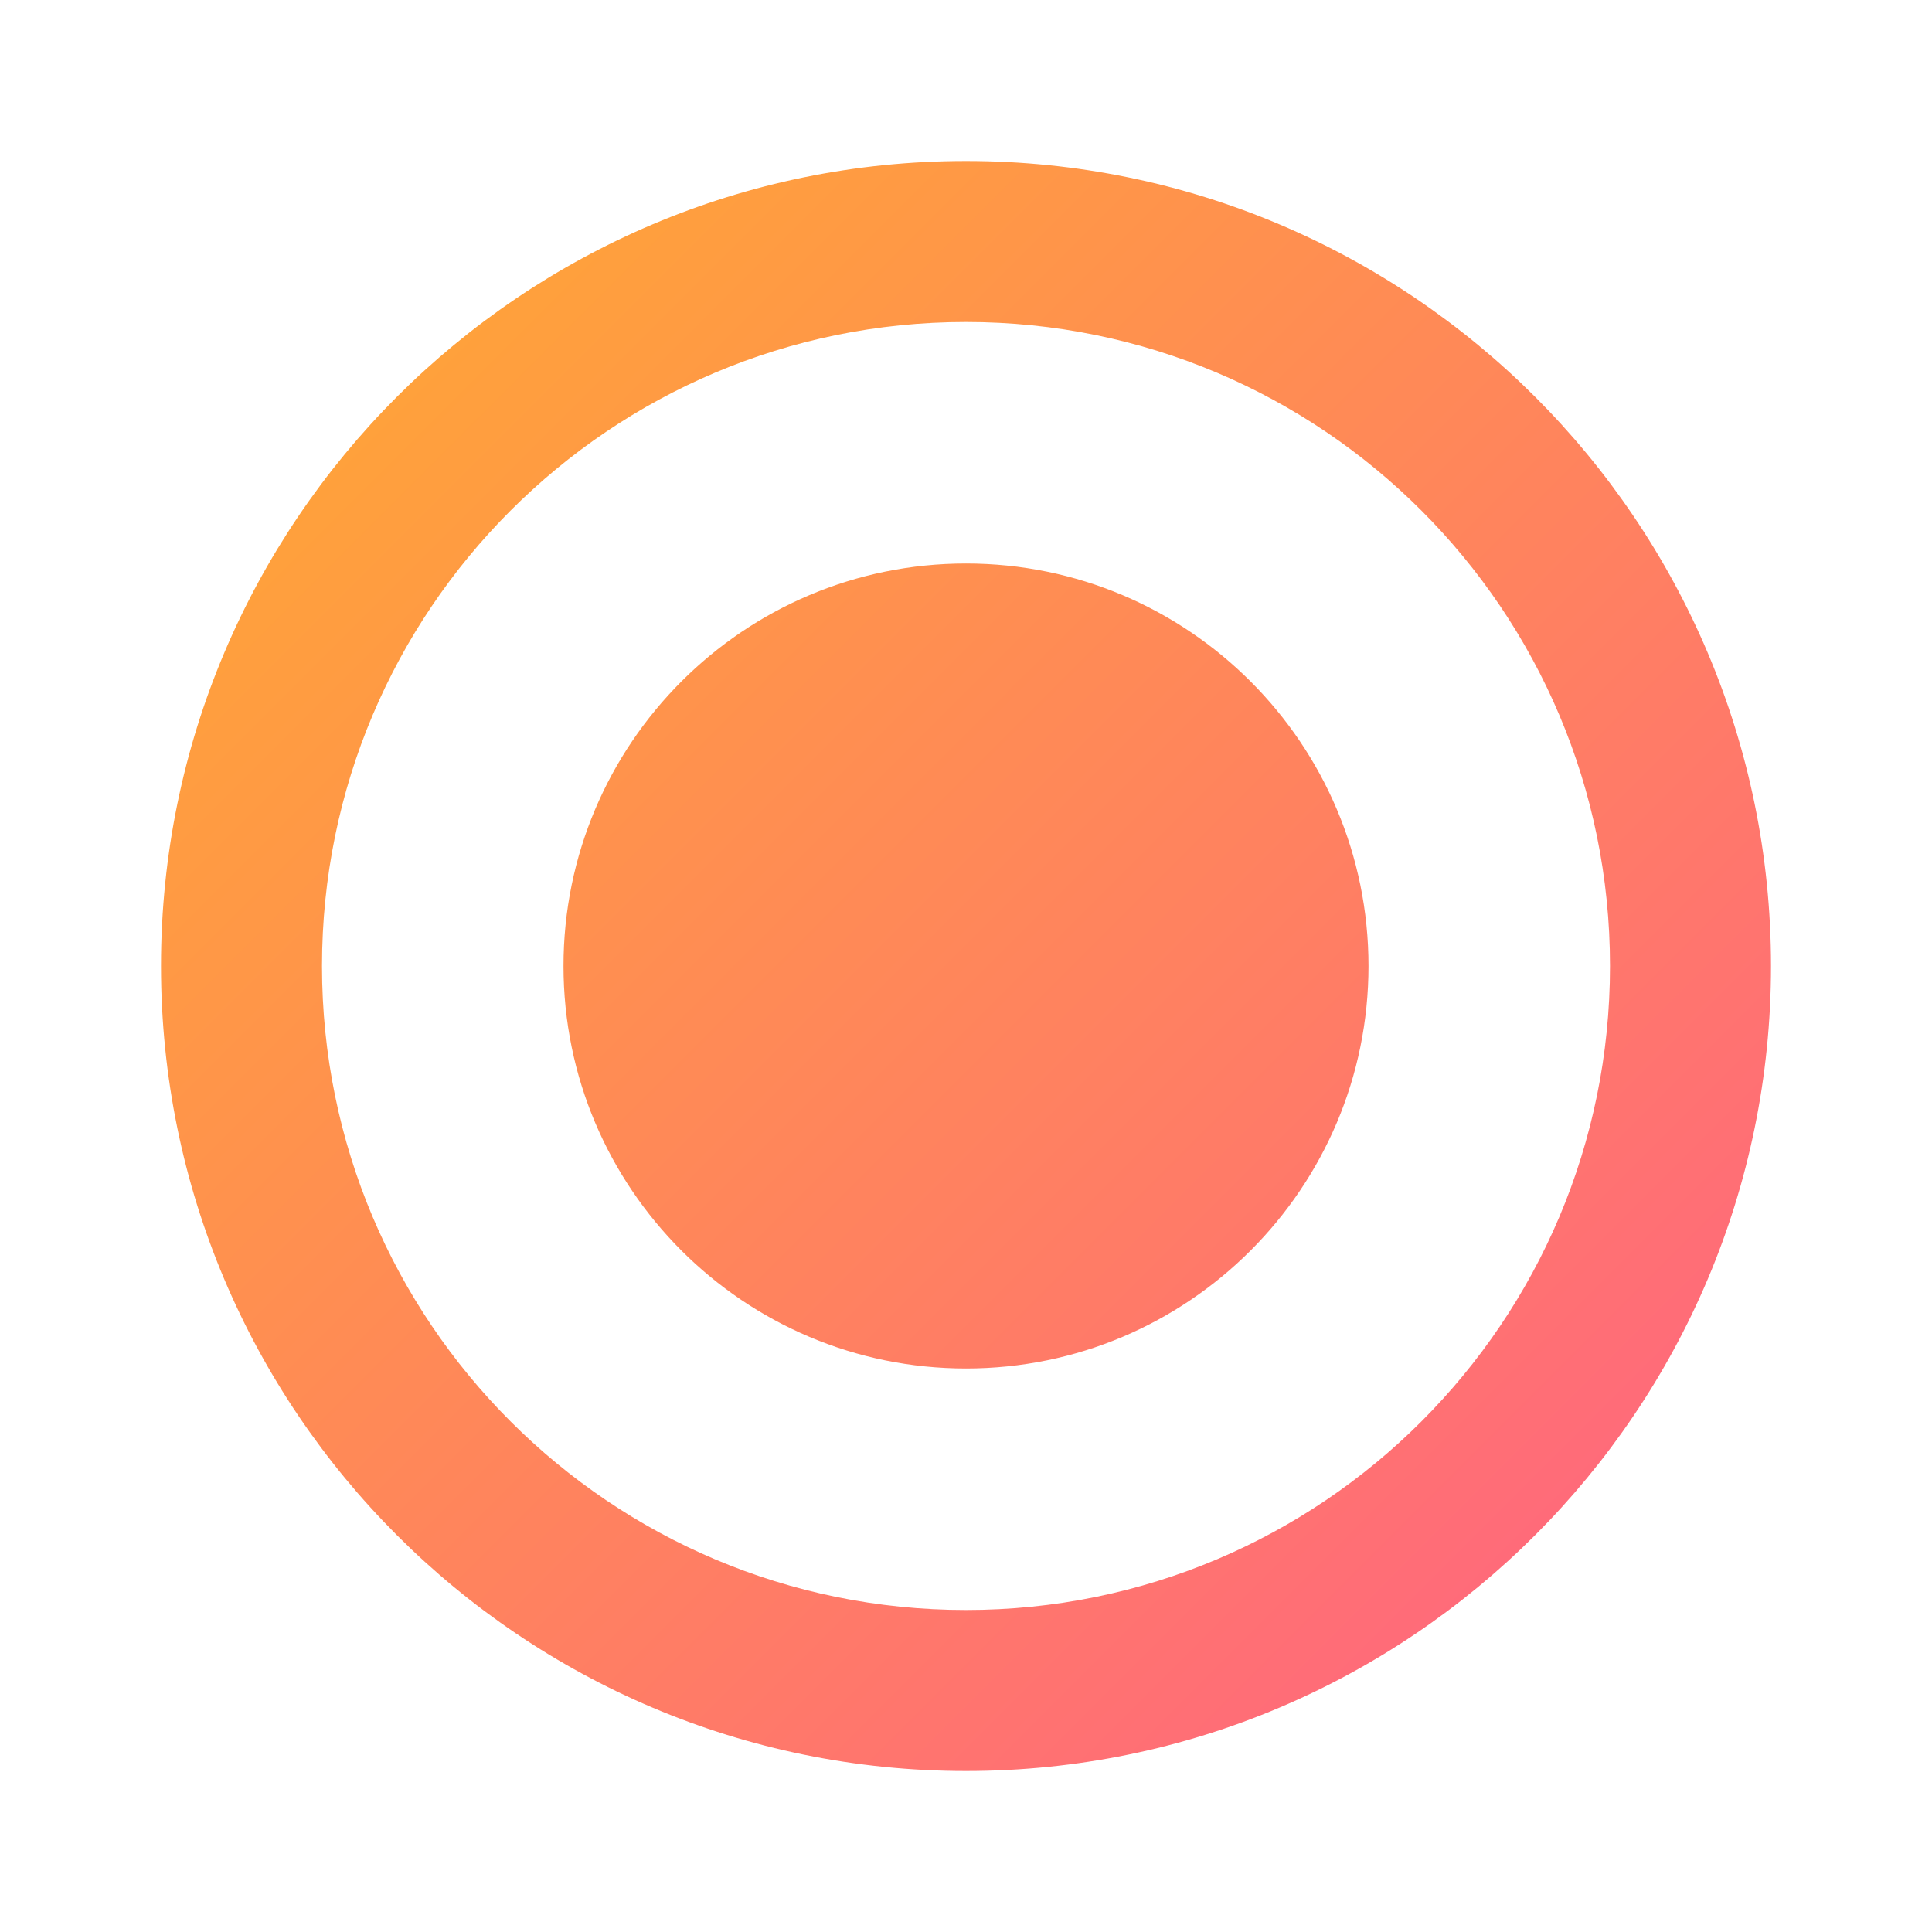 <svg width="512" height="512" viewBox="0 0 512 512" fill="none" xmlns="http://www.w3.org/2000/svg">
<g clip-path="url(#clip0_2_48)">
<path d="M256 149.333C197.12 149.333 149.333 197.12 149.333 256C149.333 314.88 197.12 362.667 256 362.667C314.88 362.667 362.667 314.88 362.667 256C362.667 197.12 314.88 149.333 256 149.333ZM256 42.667C138.24 42.667 42.667 138.24 42.667 256C42.667 373.76 138.24 469.333 256 469.333C373.76 469.333 469.333 373.76 469.333 256C469.333 138.24 373.76 42.667 256 42.667ZM256 426.667C161.707 426.667 85.333 350.293 85.333 256C85.333 161.707 161.707 85.333 256 85.333C350.293 85.333 426.667 161.707 426.667 256C426.667 350.293 350.293 426.667 256 426.667Z" fill="url(#paint0_linear_2_48)"/>
</g>
<defs>
<linearGradient id="paint0_linear_2_48" x1="43" y1="43" x2="469" y2="469" gradientUnits="userSpaceOnUse">
<stop stop-color="#FFAC2F"/>
<stop offset="1" stop-color="#FF6086"/>
</linearGradient>
<clipPath id="clip0_2_48">
<rect width="512" height="512" fill="white"/>
</clipPath>
</defs>
</svg>
